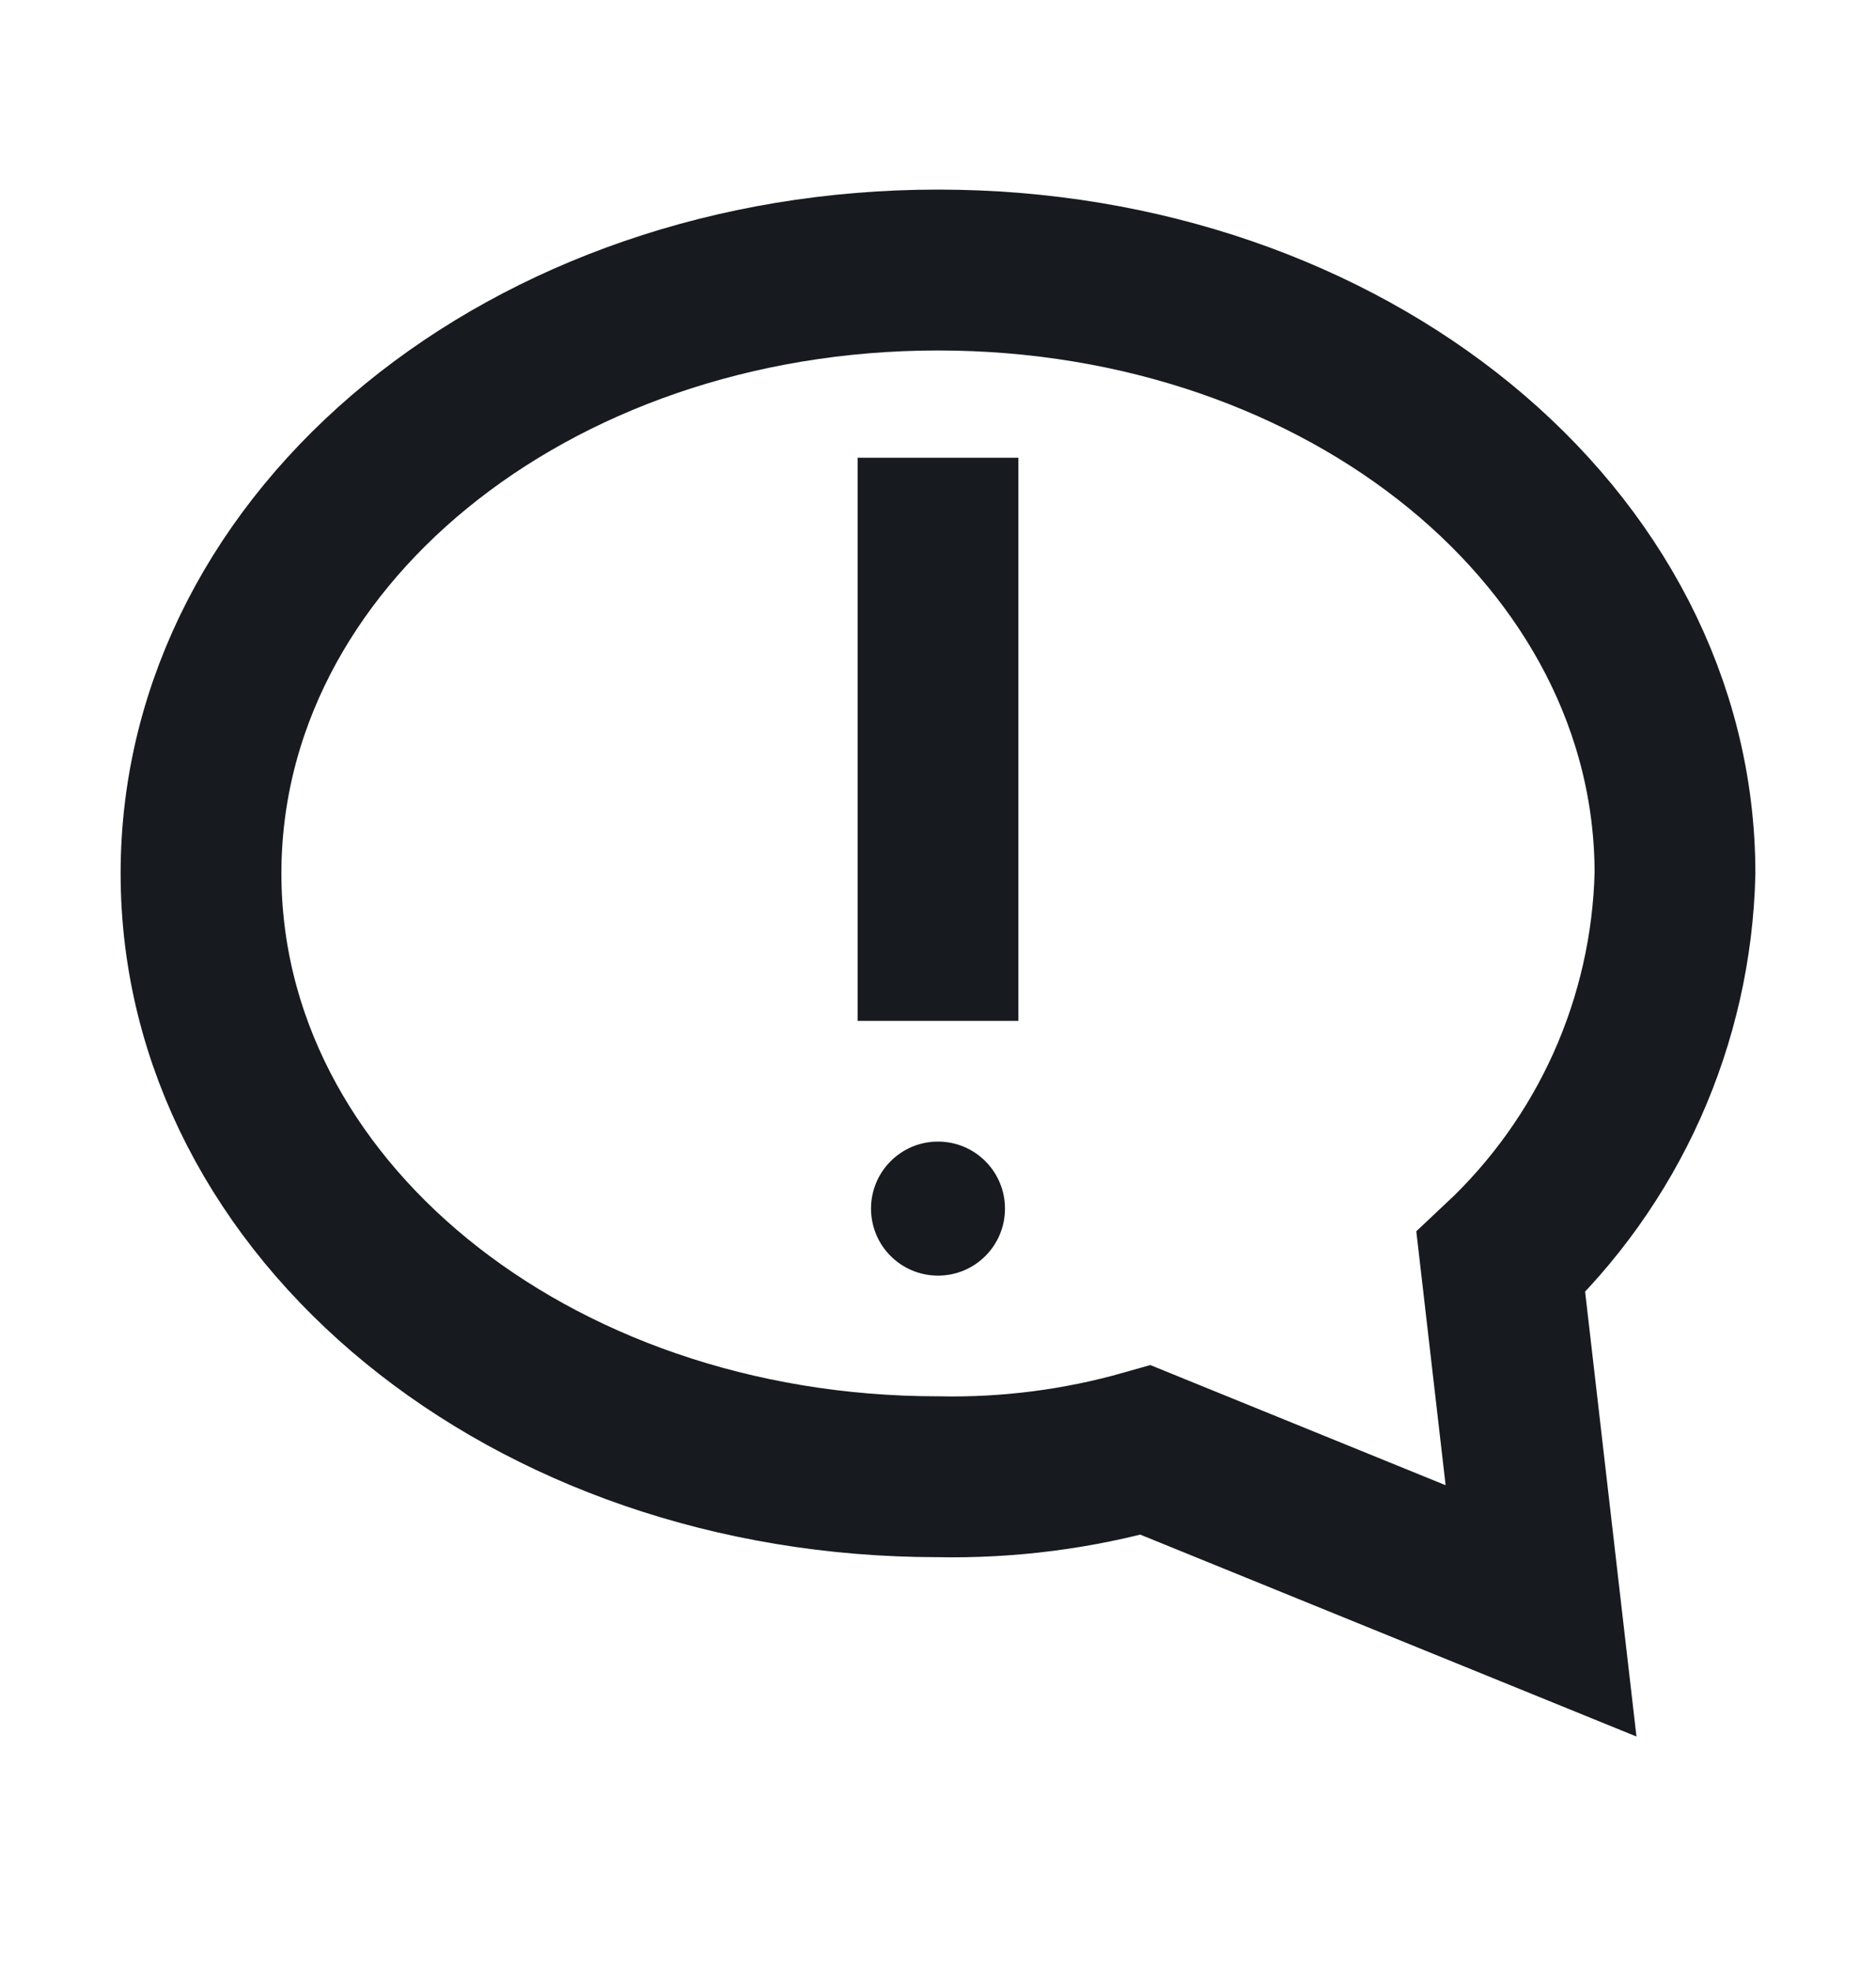 <svg width="20" height="21" viewBox="0 0 20 21" fill="none" xmlns="http://www.w3.org/2000/svg">
<path d="M16 13.449C16.569 12.916 17.027 12.275 17.346 11.564C17.664 10.853 17.838 10.085 17.857 9.306C17.857 5.734 14.357 2.877 10 2.877C5.643 2.877 2.143 5.734 2.143 9.306C2.143 12.877 5.643 15.734 10 15.734C10.748 15.749 11.495 15.653 12.214 15.449L16.429 17.163L16 13.449Z" stroke="#171A1F" stroke-width="1.714" stroke-miterlimit="10" stroke-linecap="square"/>
<path d="M10 5.734L10 10.02" stroke="#171A1F" stroke-width="1.714" stroke-miterlimit="10" stroke-linecap="square"/>
<path d="M10 13.591C10.395 13.591 10.714 13.272 10.714 12.877C10.714 12.483 10.395 12.163 10 12.163C9.605 12.163 9.286 12.483 9.286 12.877C9.286 13.272 9.605 13.591 10 13.591Z" fill="#171A1F"/>
</svg>
